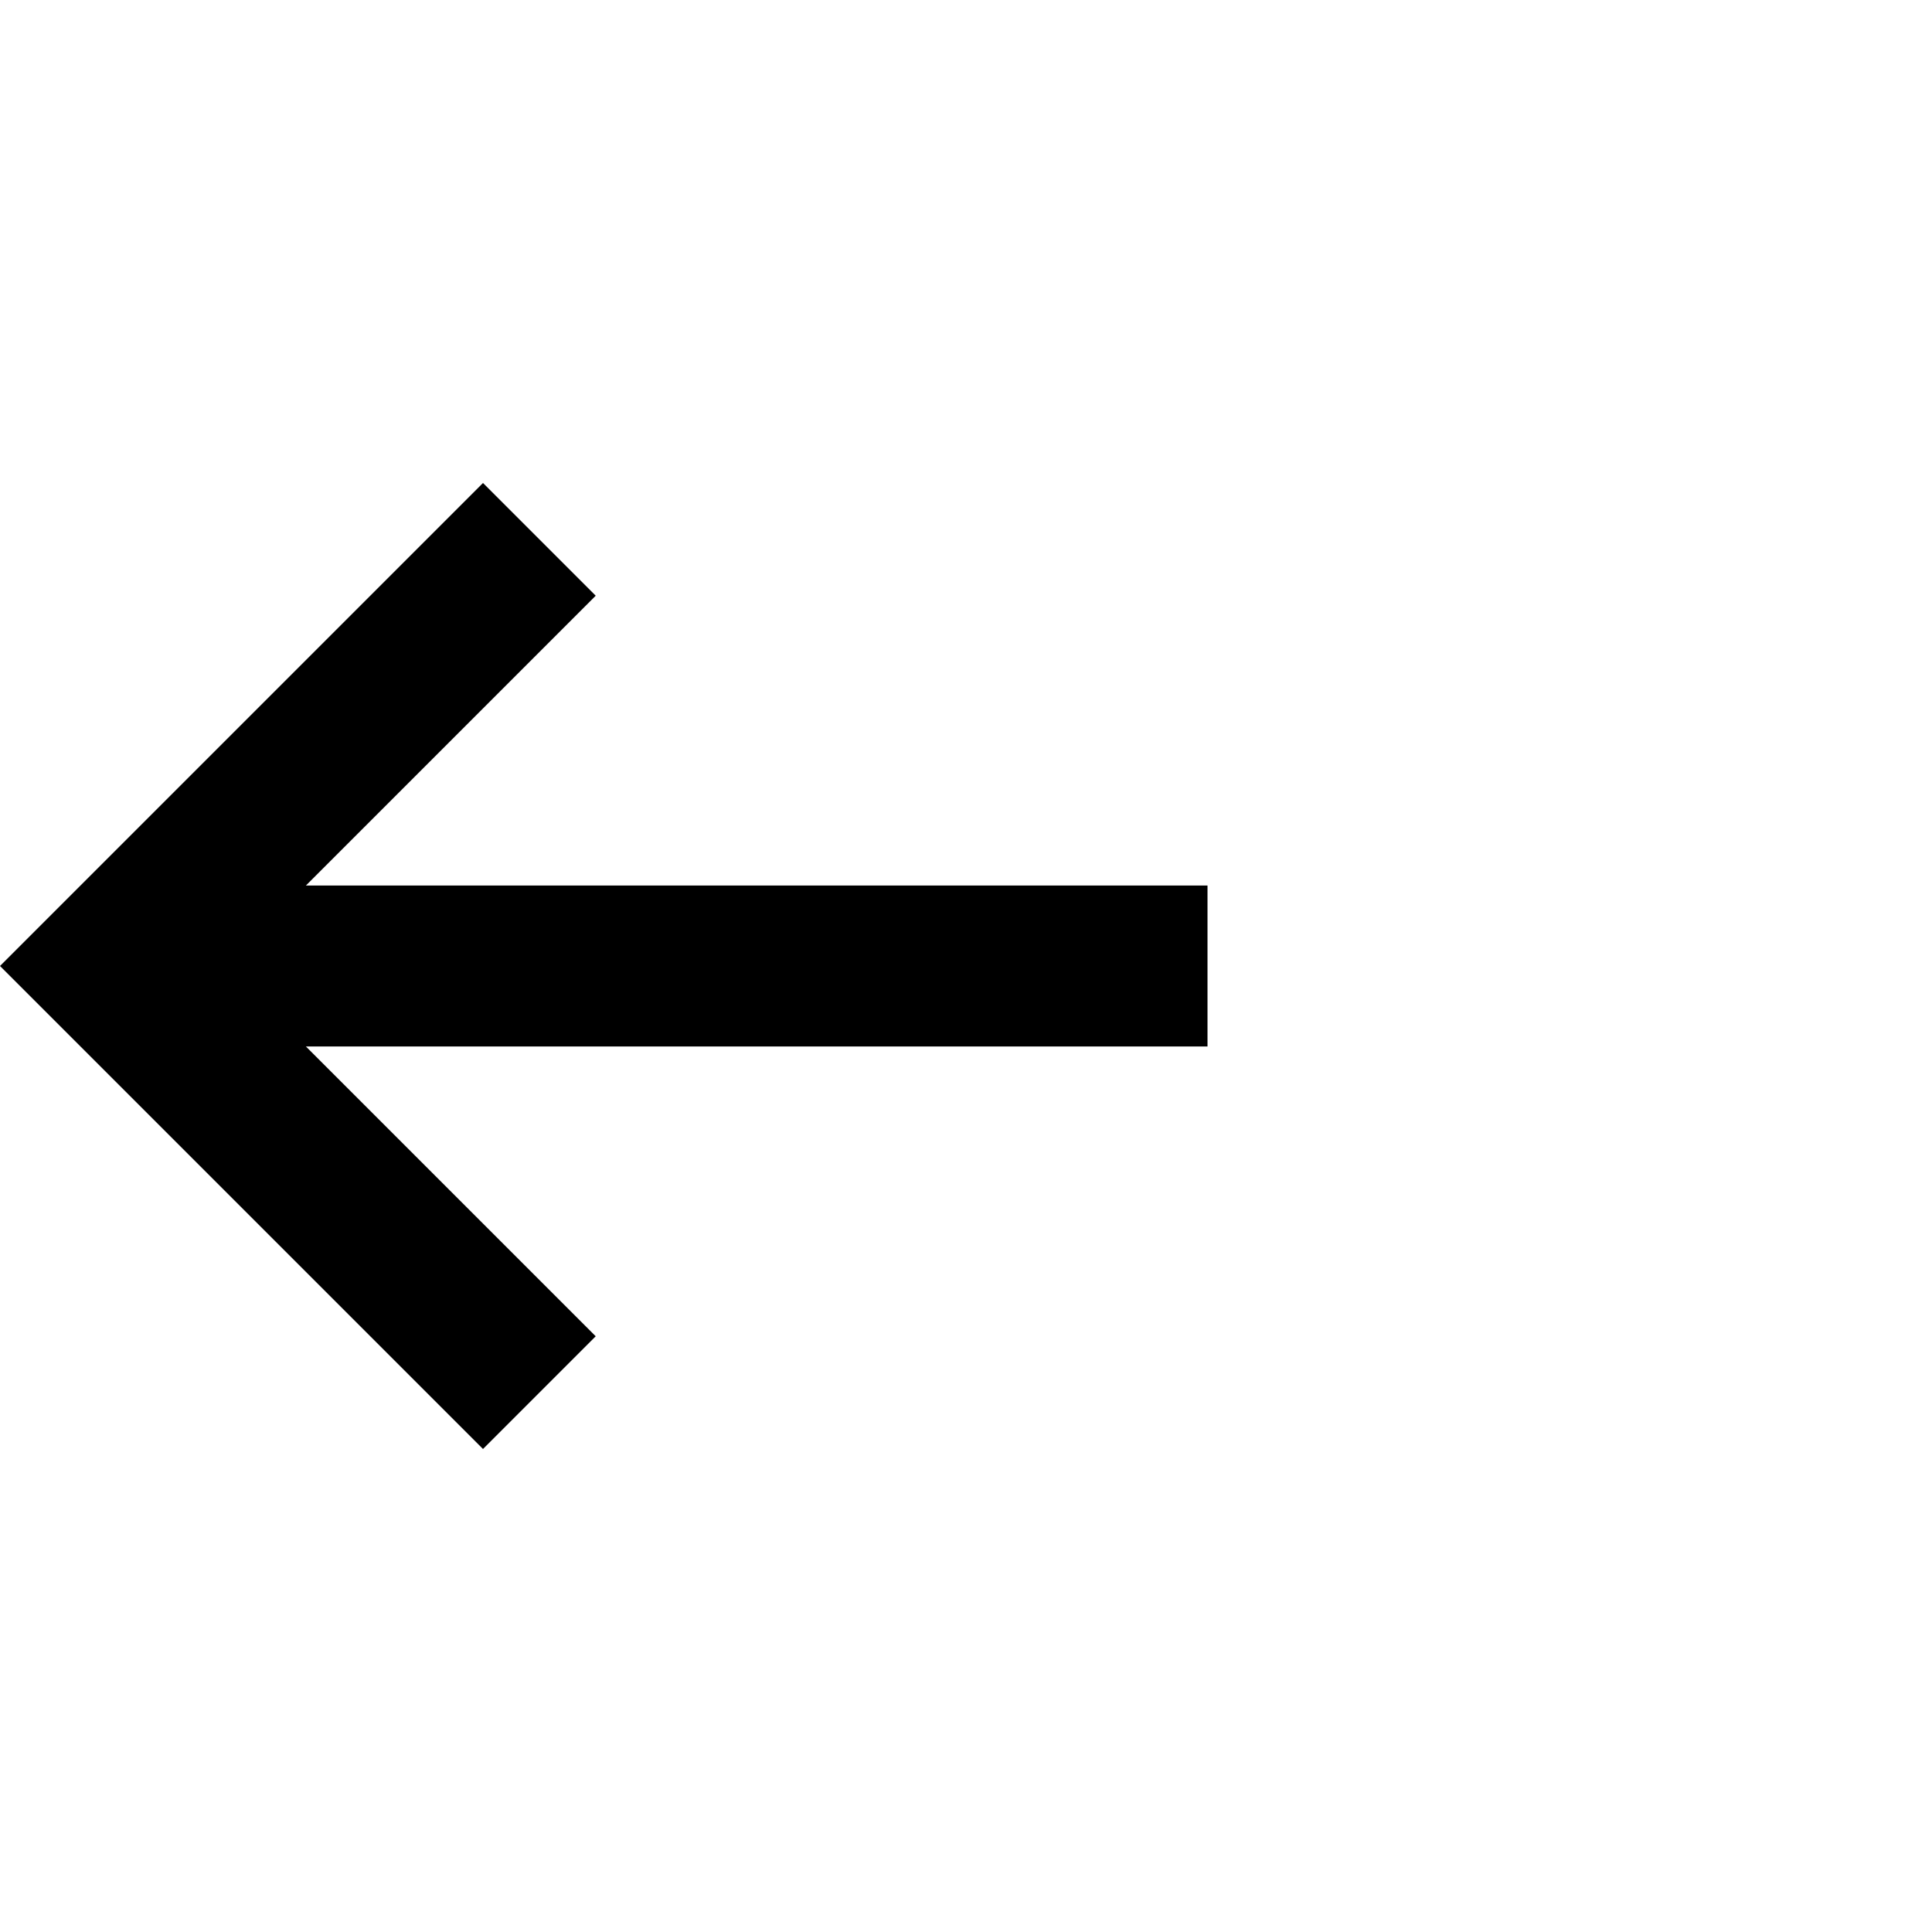 <!-- Generated by IcoMoon.io -->
<svg version="1.1" xmlns="http://www.w3.org/2000/svg" width="32" height="32" viewBox="0 0 32 32">
<title>arrow back</title>
<path d="M20 14.667h-14.933l4.8-4.8-1.867-1.867-8 8 8 8 1.867-1.867-4.8-4.8h14.933z"></path>
</svg>
